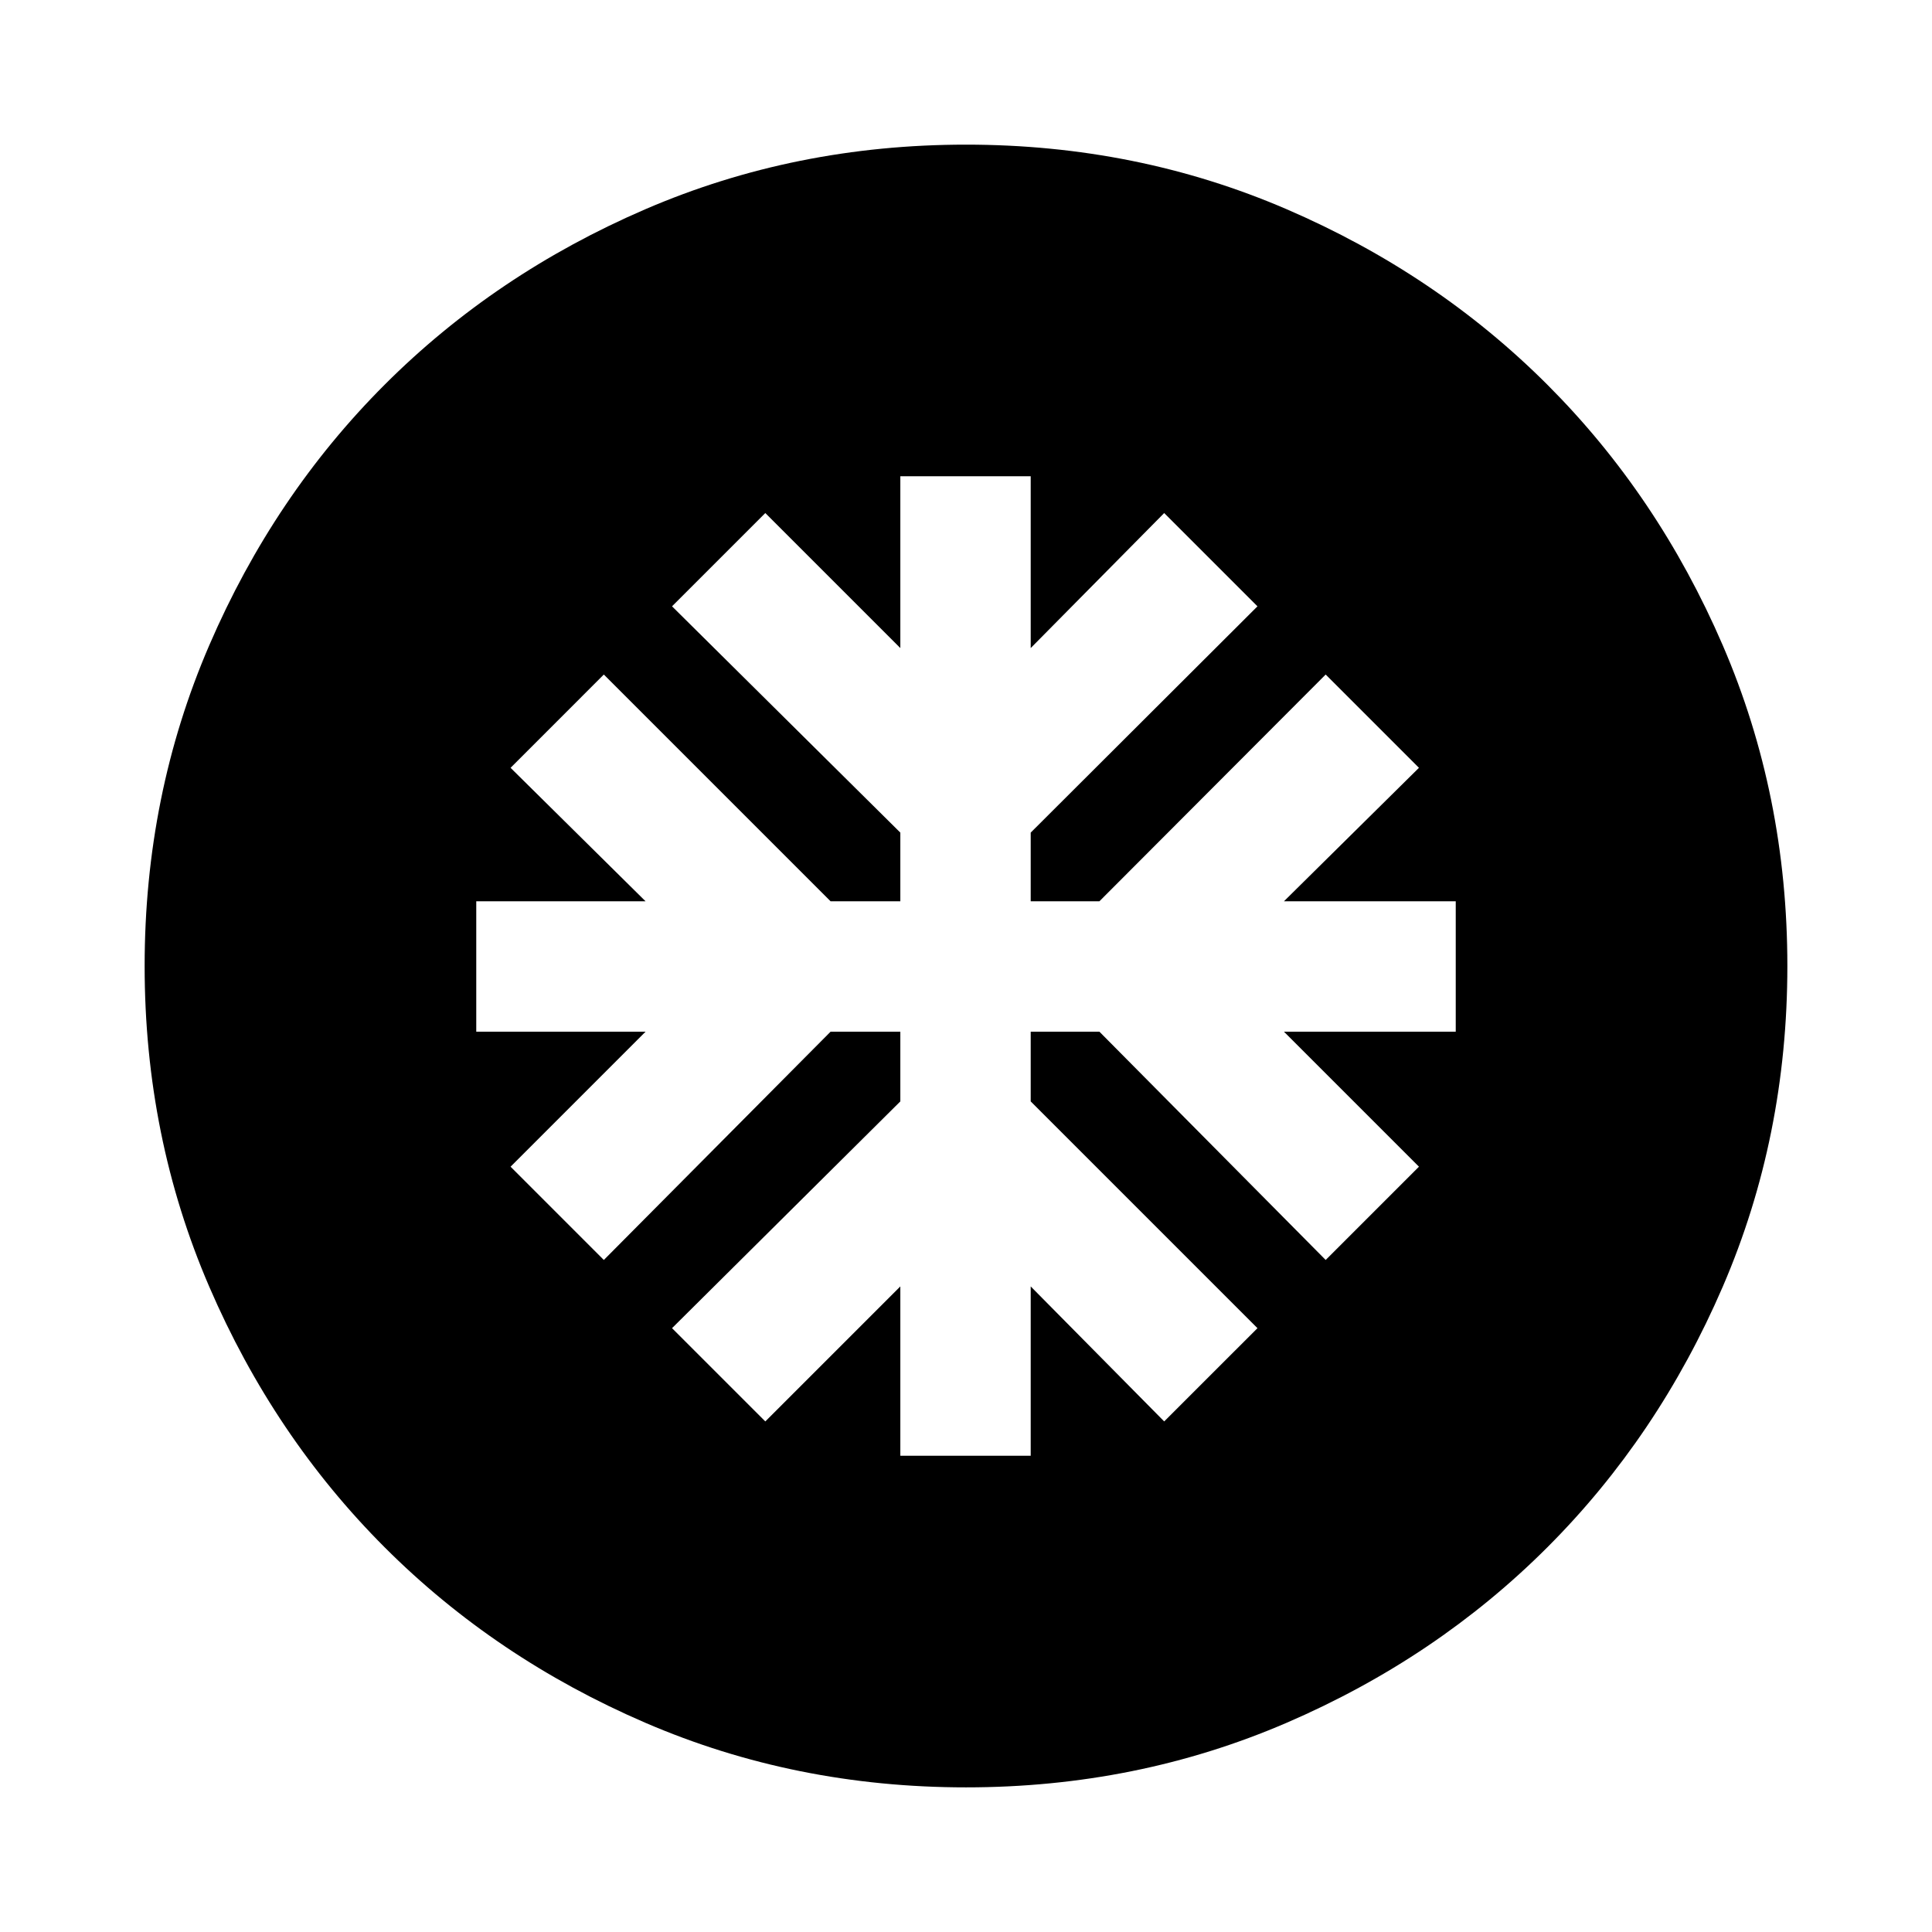 <svg xmlns="http://www.w3.org/2000/svg" height="24" viewBox="0 -960 960 960" width="24"><path d="M447.37-236.65h64.78v-84.13l66.33 67.08 46.35-46.34-112.68-112.68v-34.65h34.13l112.44 113.44 46.35-46.35-67.09-67.09h85.37v-64.78h-85.37l67.09-66.33-46.35-46.35-112.44 112.68h-34.13v-34.13l112.68-112.44-46.35-46.35-66.33 67.09v-85.37h-64.78v85.37l-67.09-67.09-46.35 46.35 113.44 112.44v34.13h-34.65L300.04-624.83l-46.34 46.35 67.08 66.33h-84.13v64.78h84.13l-67.08 67.09 46.34 46.35 112.68-113.44h34.65v34.65L333.93-300.04l46.35 46.34 67.09-67.08v84.13ZM480-71.87q-84.91 0-159.35-32.1-74.43-32.1-129.51-87.17-55.07-55.08-87.17-129.51-32.1-74.44-32.1-159.35t32.1-159.35q32.1-74.43 87.17-129.51 55.08-55.07 129.51-87.17 74.44-32.1 159.35-32.1t159.35 32.1q74.43 32.1 129.51 87.17 55.07 55.08 87.17 129.51 32.1 74.44 32.1 159.35t-32.1 159.35q-32.1 74.43-87.17 129.51-55.08 55.07-129.51 87.17-74.44 32.1-159.35 32.1Z"/></svg>